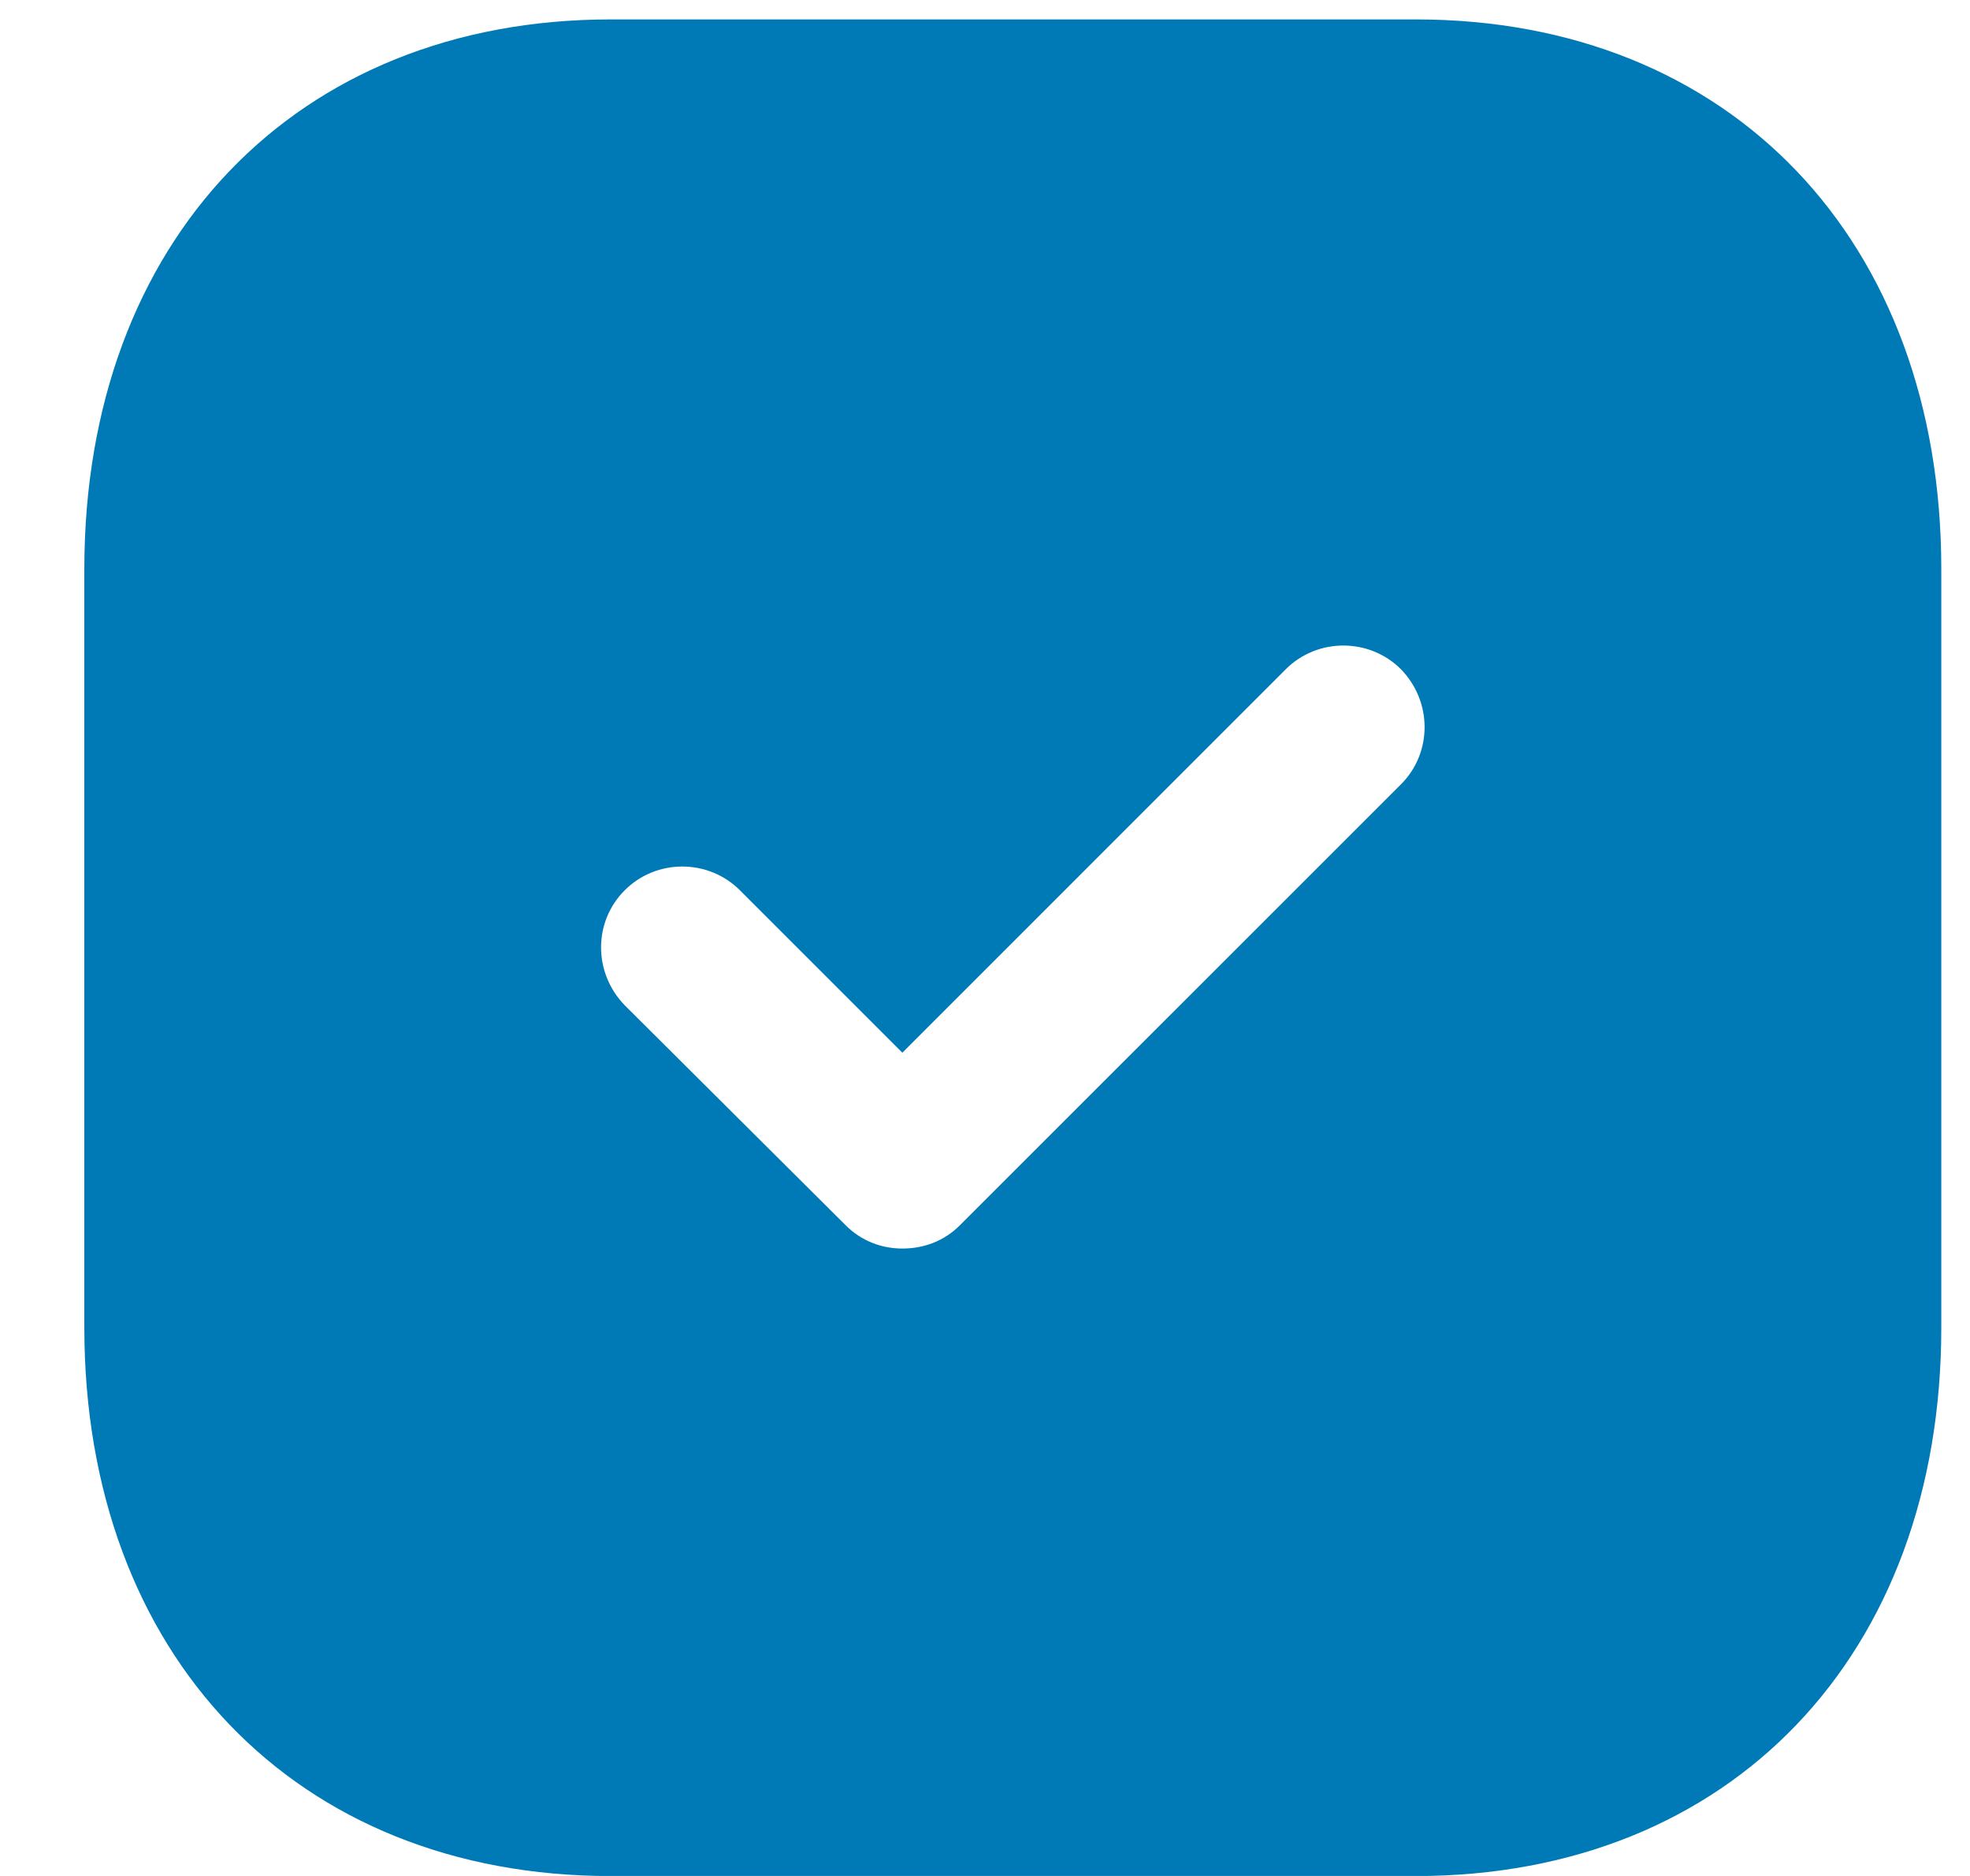 <svg width="21" height="20" viewBox="0 0 21 20" fill="none" xmlns="http://www.w3.org/2000/svg">
<path d="M15.092 0.207C18.447 0.207 20.694 2.563 20.694 6.066V14.153C20.694 17.646 18.447 20.001 15.092 20.001H6.511C3.156 20.001 0.899 17.646 0.899 14.153V6.066C0.899 2.563 3.156 0.207 6.511 0.207H15.092ZM14.934 7.135C14.597 6.798 14.043 6.798 13.706 7.135L9.619 11.223L7.887 9.491C7.55 9.154 6.996 9.154 6.66 9.491C6.323 9.827 6.323 10.371 6.66 10.718L9.015 13.063C9.183 13.232 9.401 13.311 9.619 13.311C9.846 13.311 10.064 13.232 10.232 13.063L14.934 8.362C15.27 8.026 15.27 7.481 14.934 7.135Z" fill="#007AB6"/>
</svg>

